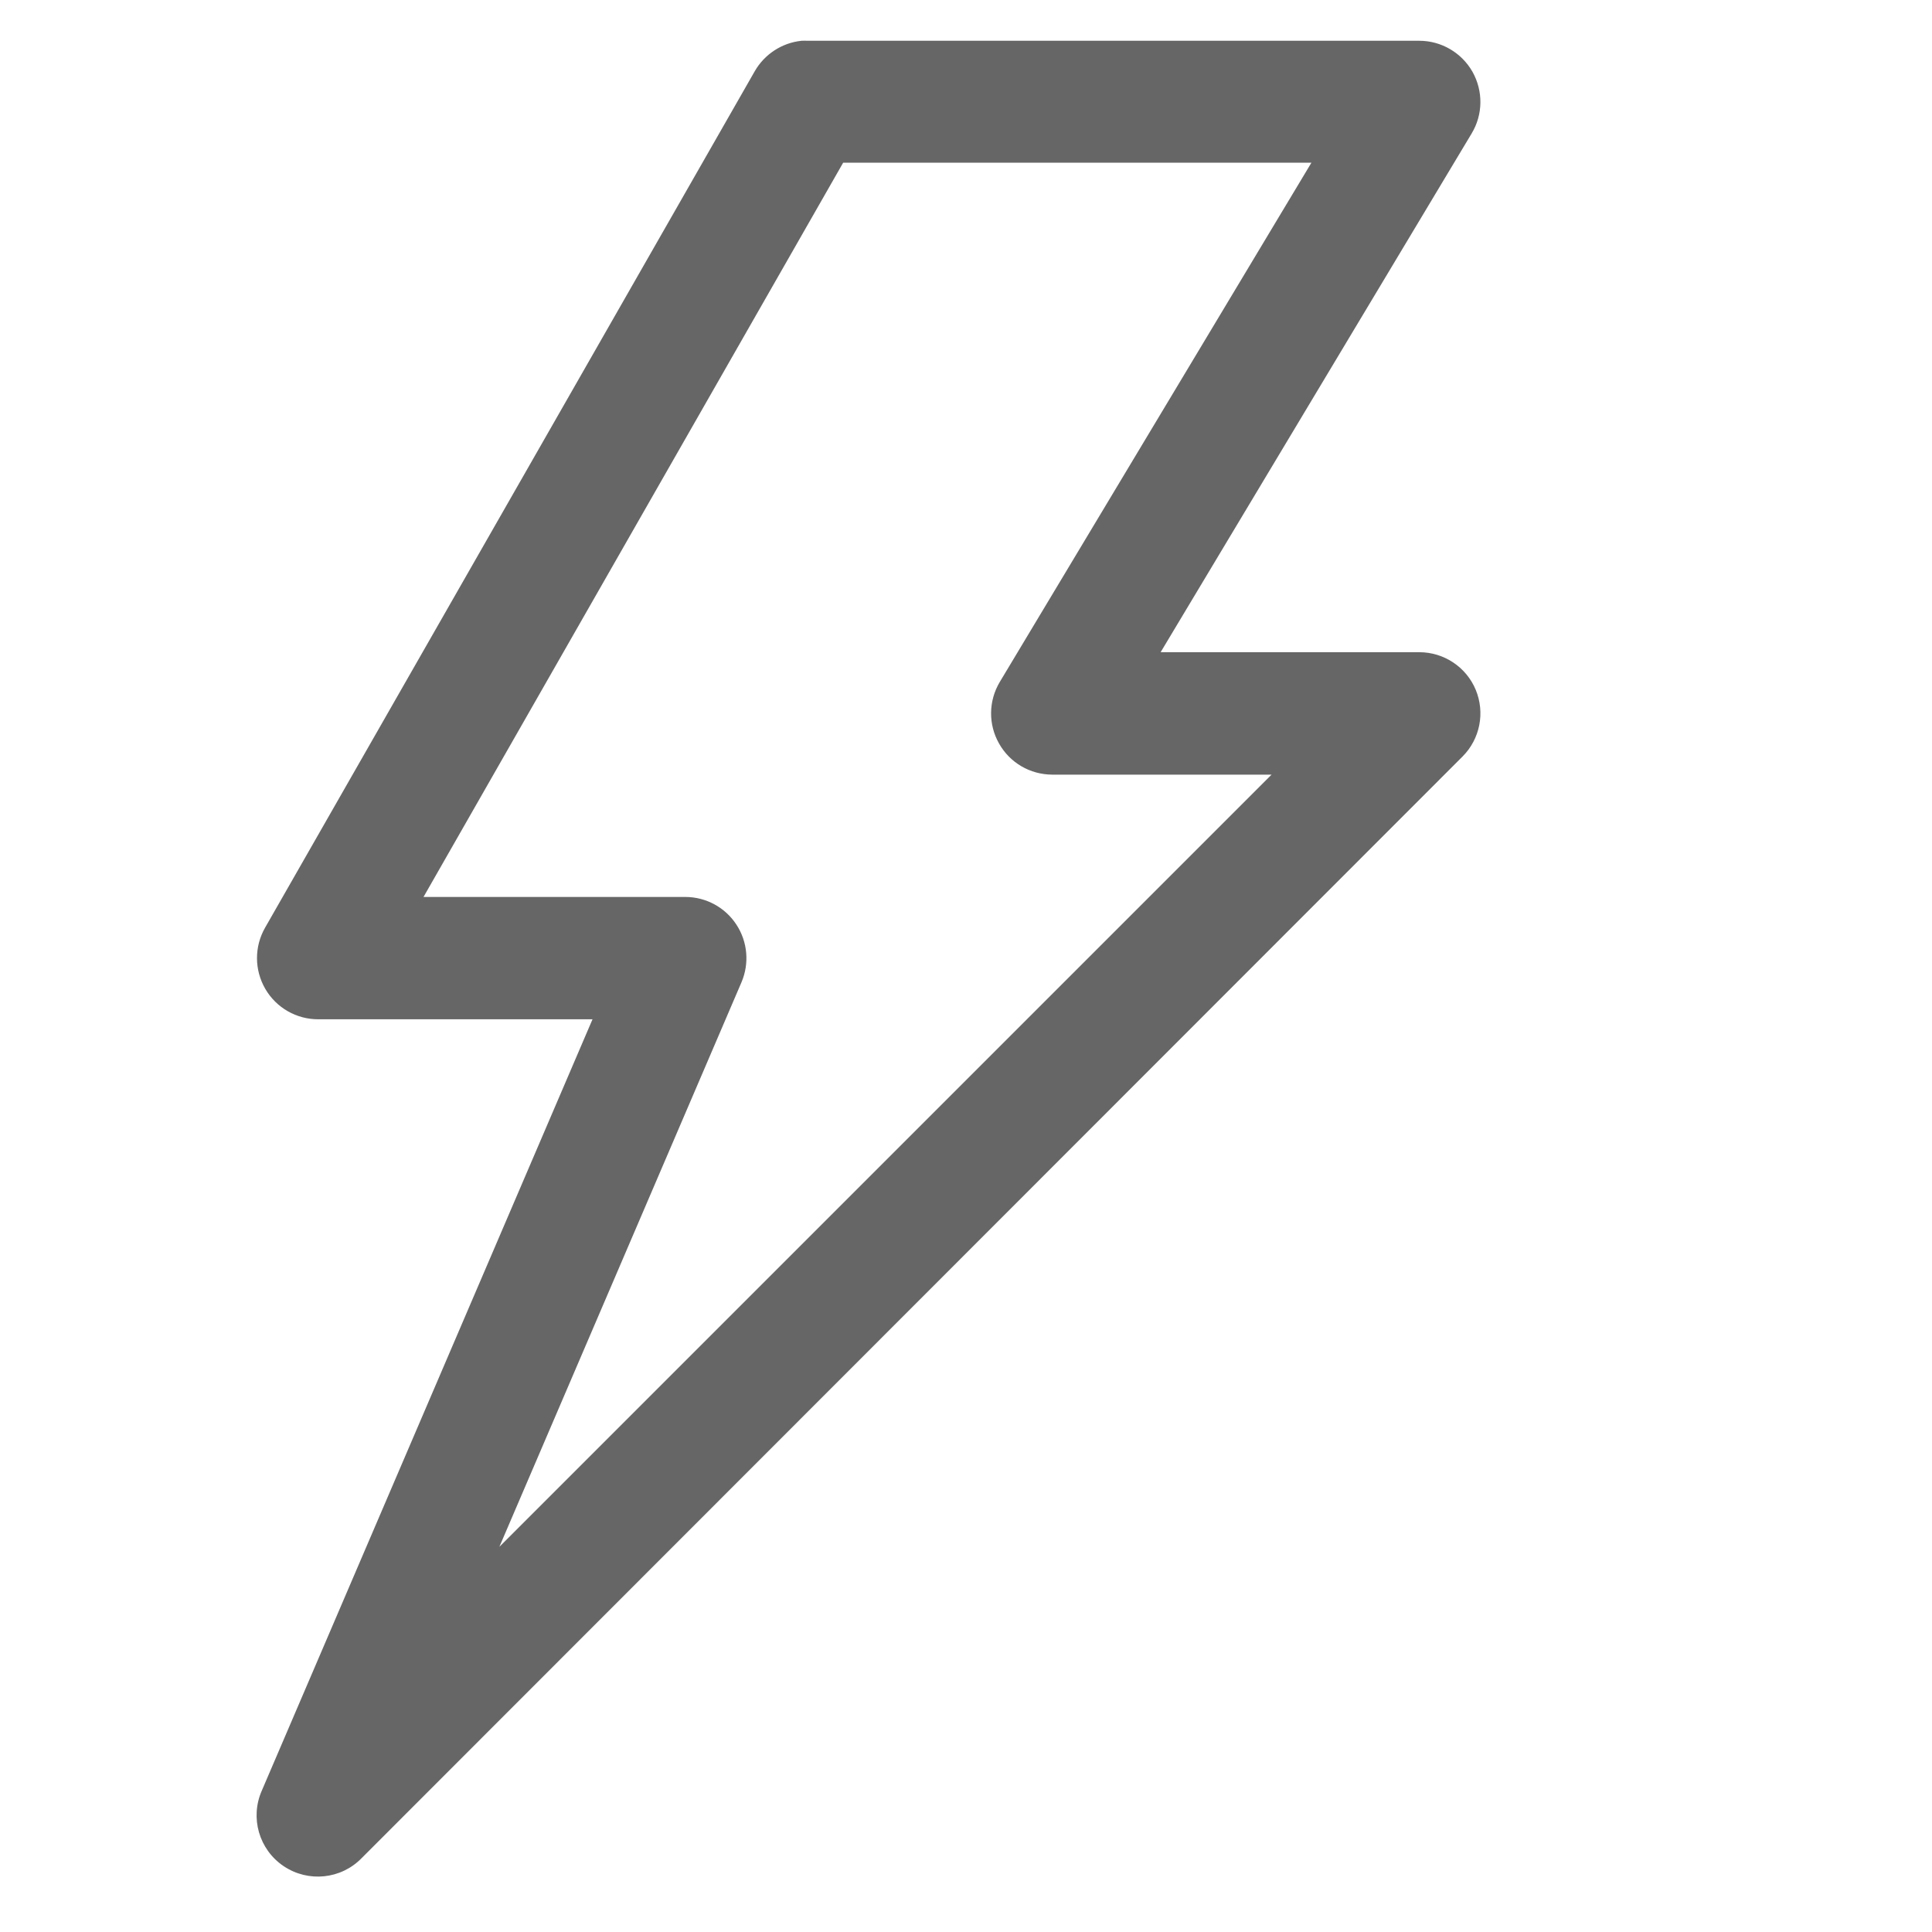 <svg width="19" height="19" viewBox="0 0 19 19" fill="none" xmlns="http://www.w3.org/2000/svg">
<g opacity="0.6">
<path d="M7.883 0.401C7.689 0.421 7.517 0.534 7.421 0.703L2.607 9.123C2.5 9.31 2.501 9.539 2.609 9.725C2.717 9.911 2.916 10.025 3.131 10.024H5.827L2.575 17.609C2.457 17.876 2.547 18.189 2.789 18.352C3.031 18.515 3.355 18.482 3.558 18.272L14.384 7.439C14.555 7.267 14.606 7.009 14.513 6.784C14.42 6.56 14.2 6.414 13.958 6.414H11.414L14.473 1.312C14.585 1.126 14.587 0.895 14.481 0.706C14.374 0.518 14.174 0.401 13.958 0.401H7.945C7.924 0.4 7.904 0.4 7.883 0.401ZM8.292 1.6H12.897L9.832 6.707C9.721 6.893 9.718 7.124 9.825 7.312C9.931 7.501 10.13 7.617 10.347 7.618H12.505L4.911 15.212L7.292 9.66C7.371 9.475 7.353 9.262 7.242 9.093C7.132 8.924 6.944 8.822 6.742 8.821H4.165L8.292 1.6Z" fill="black"/>
</g>
</svg>
